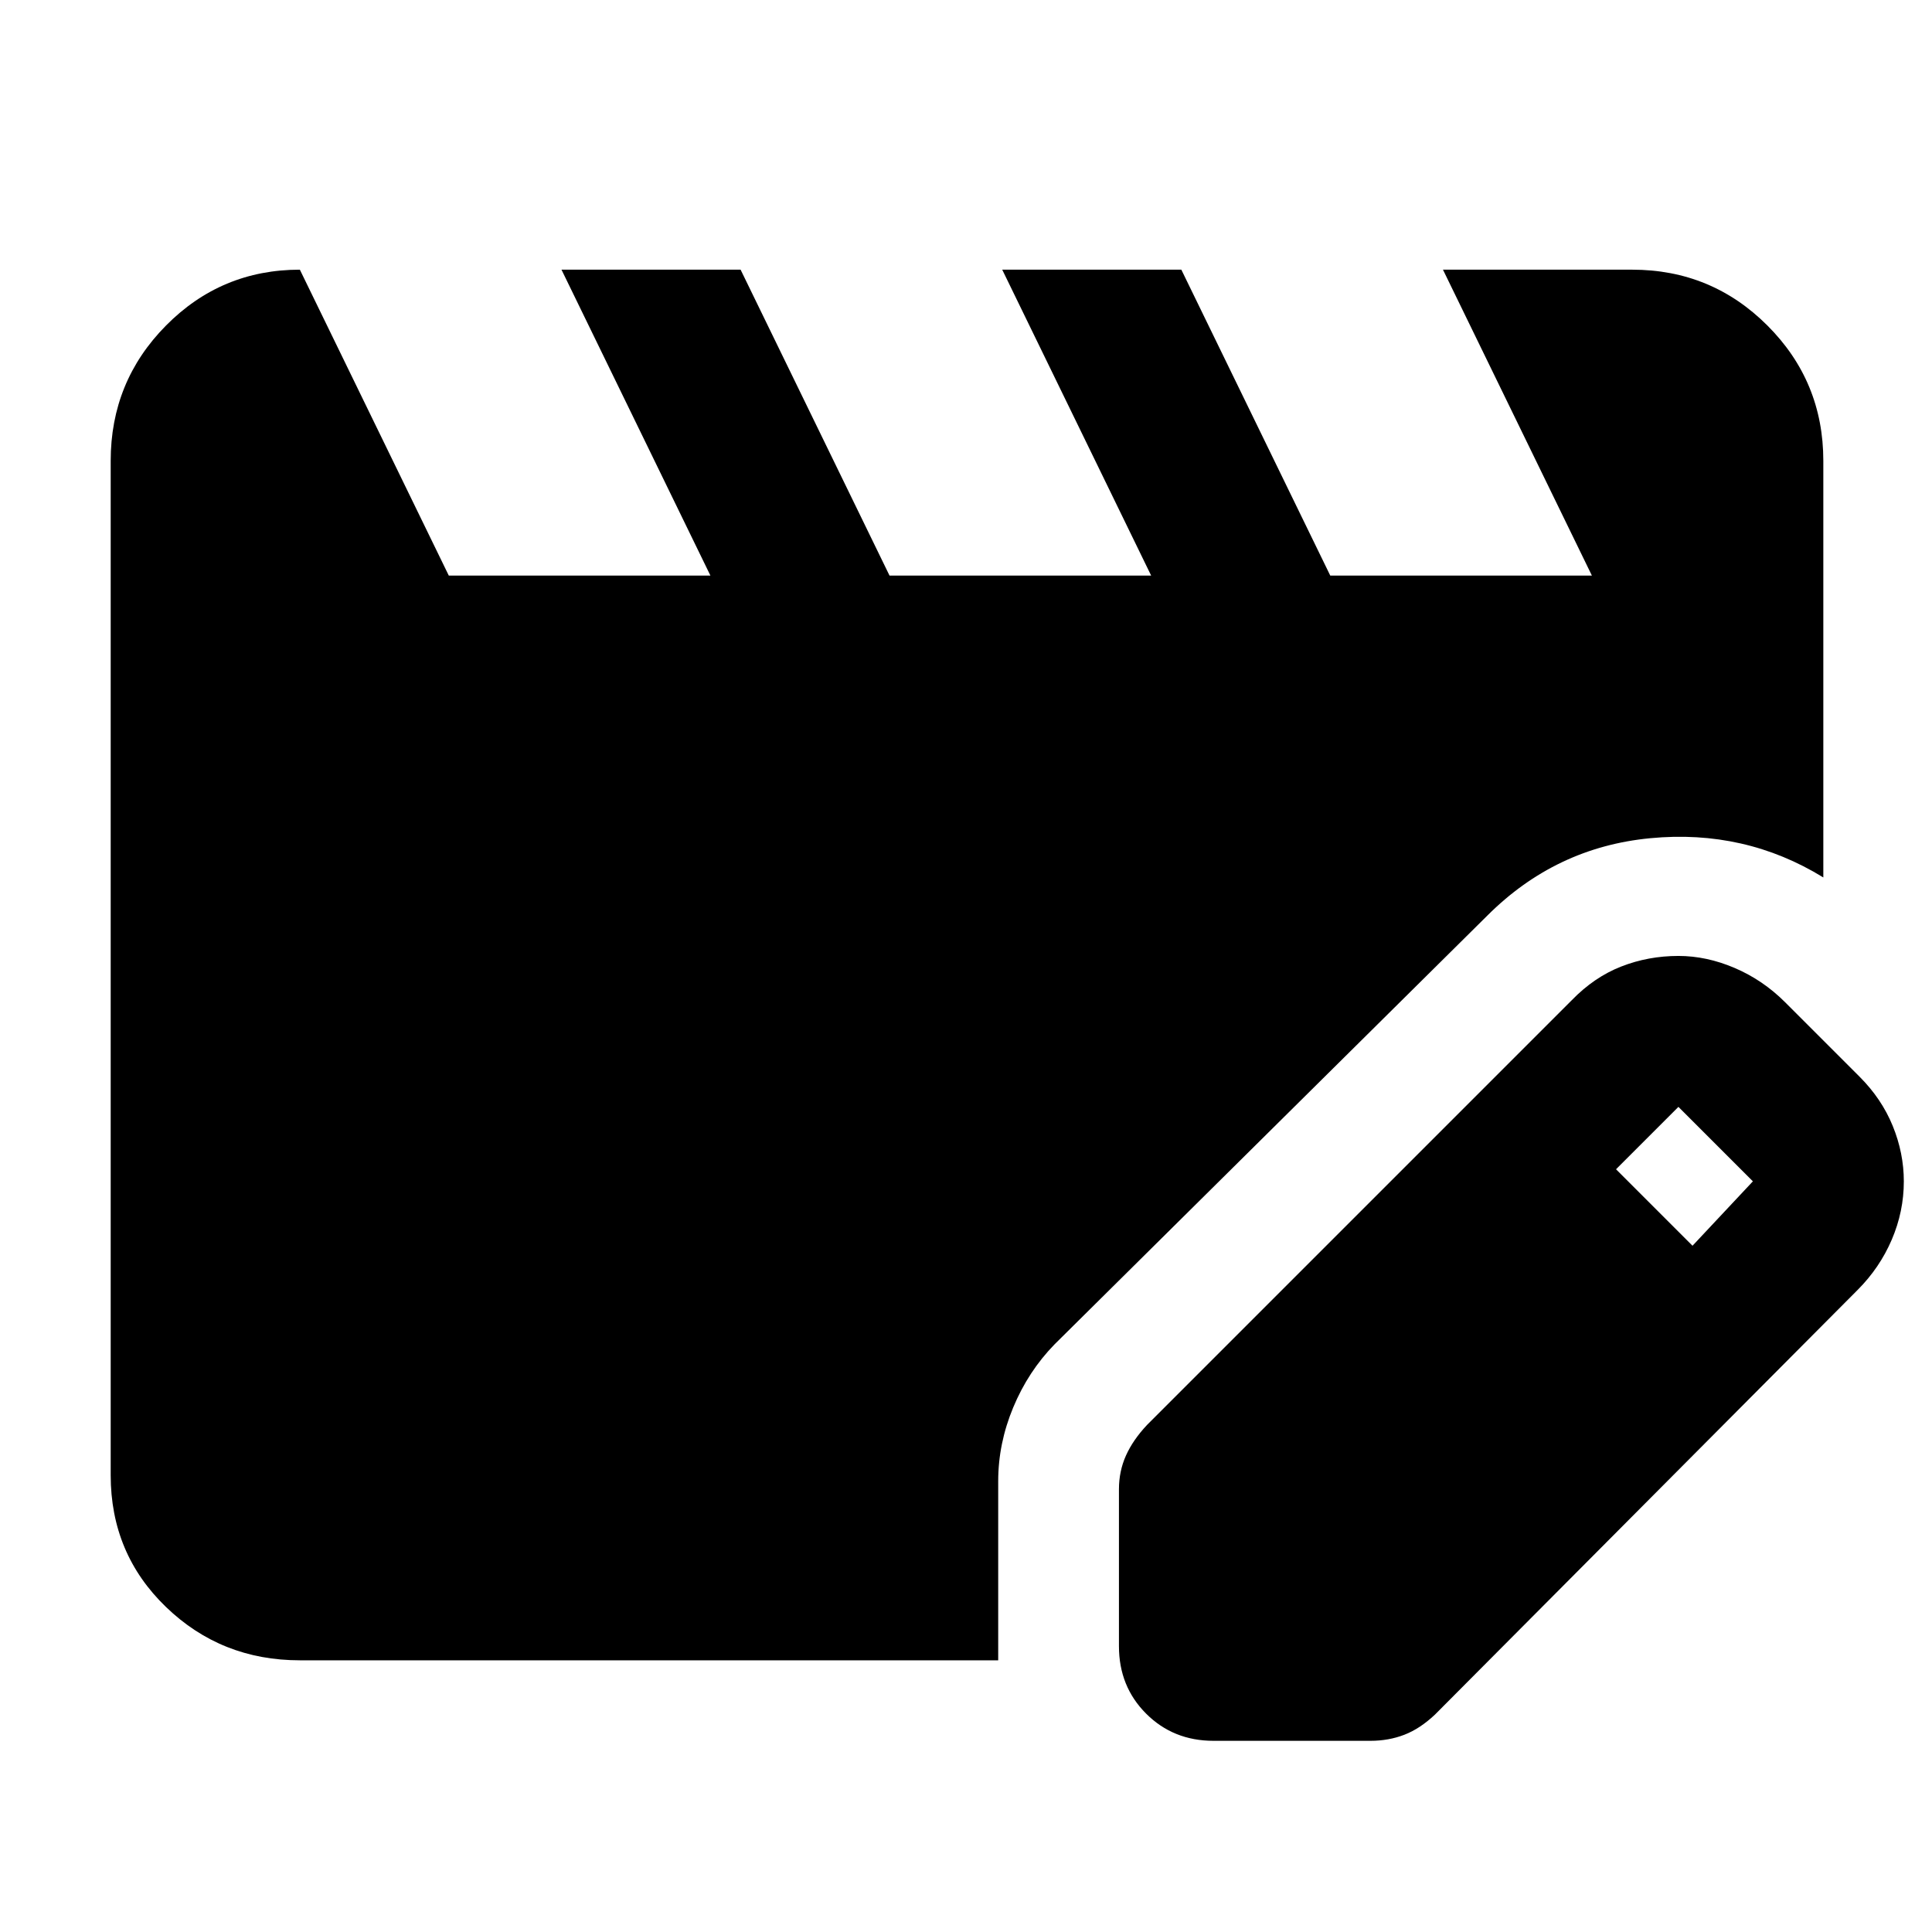 <svg xmlns="http://www.w3.org/2000/svg" width="48" height="48" viewBox="0 -960 960 960"><path d="M149-135q-39.05 0-66.525-26.5Q55-188 55-227v-504q0-39.463 27.475-67.231Q109.95-826 149-826l74 152h130l-74-152h89l74 152h130l-74-152h89l74 152h130l-74-152h94q39.463 0 67.231 27.769Q906-770.463 906-731v207q-39-24-86-19.5T739-505L524-292q-13.087 13.429-20.543 31.357Q496-242.714 496-224v89H149Zm407-7v-78q0-9 3.5-16.786Q563-244.571 570-252l211-211q11.129-11.471 24.565-16.735Q819-485 834-485q14 0 28 6t25 17l37 37q11 11 16.5 24.5T946-373q0 15-6 29t-17 25L713-108q-7.429 7-15.214 10Q690-95 681-95h-78q-20 0-33.5-13.5T556-142Zm285-199 30-32-37-37-31 31 38 38Z"/></svg>